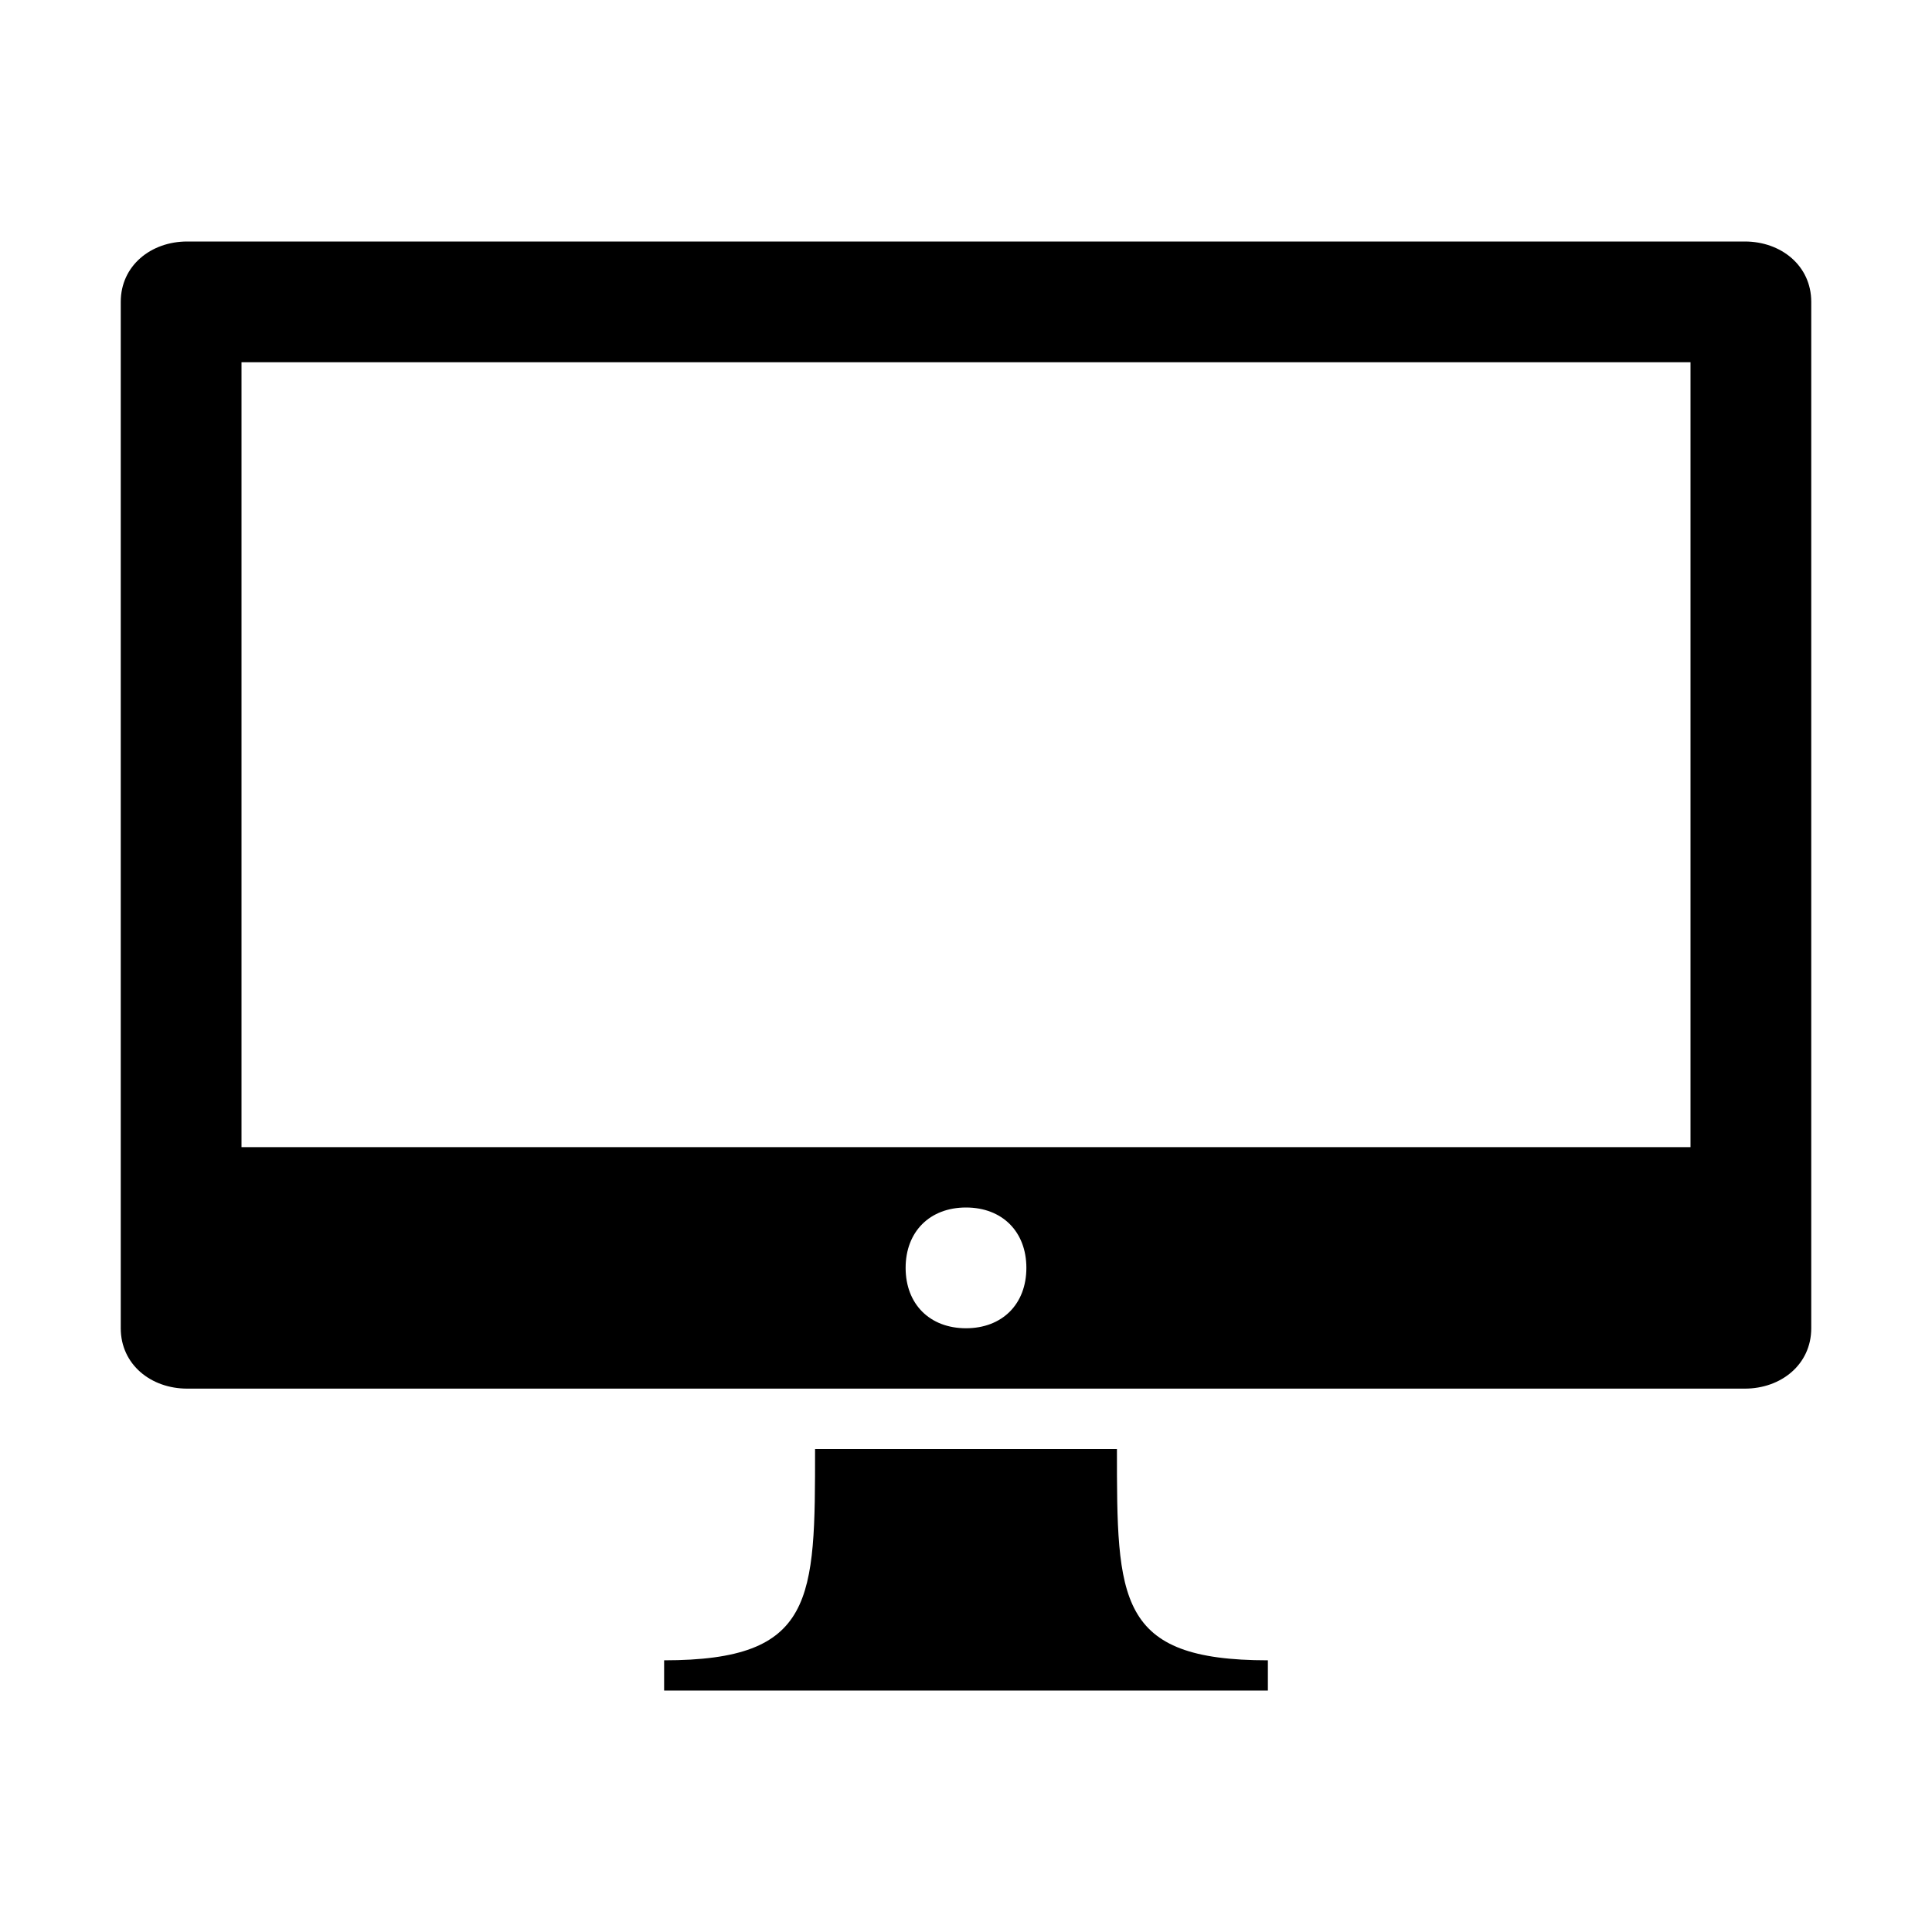 <?xml version="1.0" encoding="iso-8859-1"?>
<!-- Generator: Adobe Illustrator 18.0.0, SVG Export Plug-In . SVG Version: 6.00 Build 0)  -->
<!DOCTYPE svg PUBLIC "-//W3C//DTD SVG 1.1//EN" "http://www.w3.org/Graphics/SVG/1.1/DTD/svg11.dtd">
<svg version="1.1" id="Ebene_1" xmlns="http://www.w3.org/2000/svg" xmlns:xlink="http://www.w3.org/1999/xlink" x="0px" y="0px"
	 viewBox="0 0 32 32" style="enable-background:new 0 0 32 32;" xml:space="preserve">
<path d="M21,28H11v-0.5c2.5,0,2.5-1,2.5-3.5h5c0,2.5,0,3.5,2.5,3.5V28z M30,5v17c0,0.6-0.5,1-1.1,1H3.1C2.5,23,2,22.6,2,22V5
	c0-0.6,0.5-1,1.1-1h25.8C29.5,4,30,4.4,30,5z M17,21c0-0.6-0.4-1-1-1s-1,0.4-1,1c0,0.6,0.4,1,1,1S17,21.6,17,21z M28,6H4v13h24V6z"
	/>
</svg>
